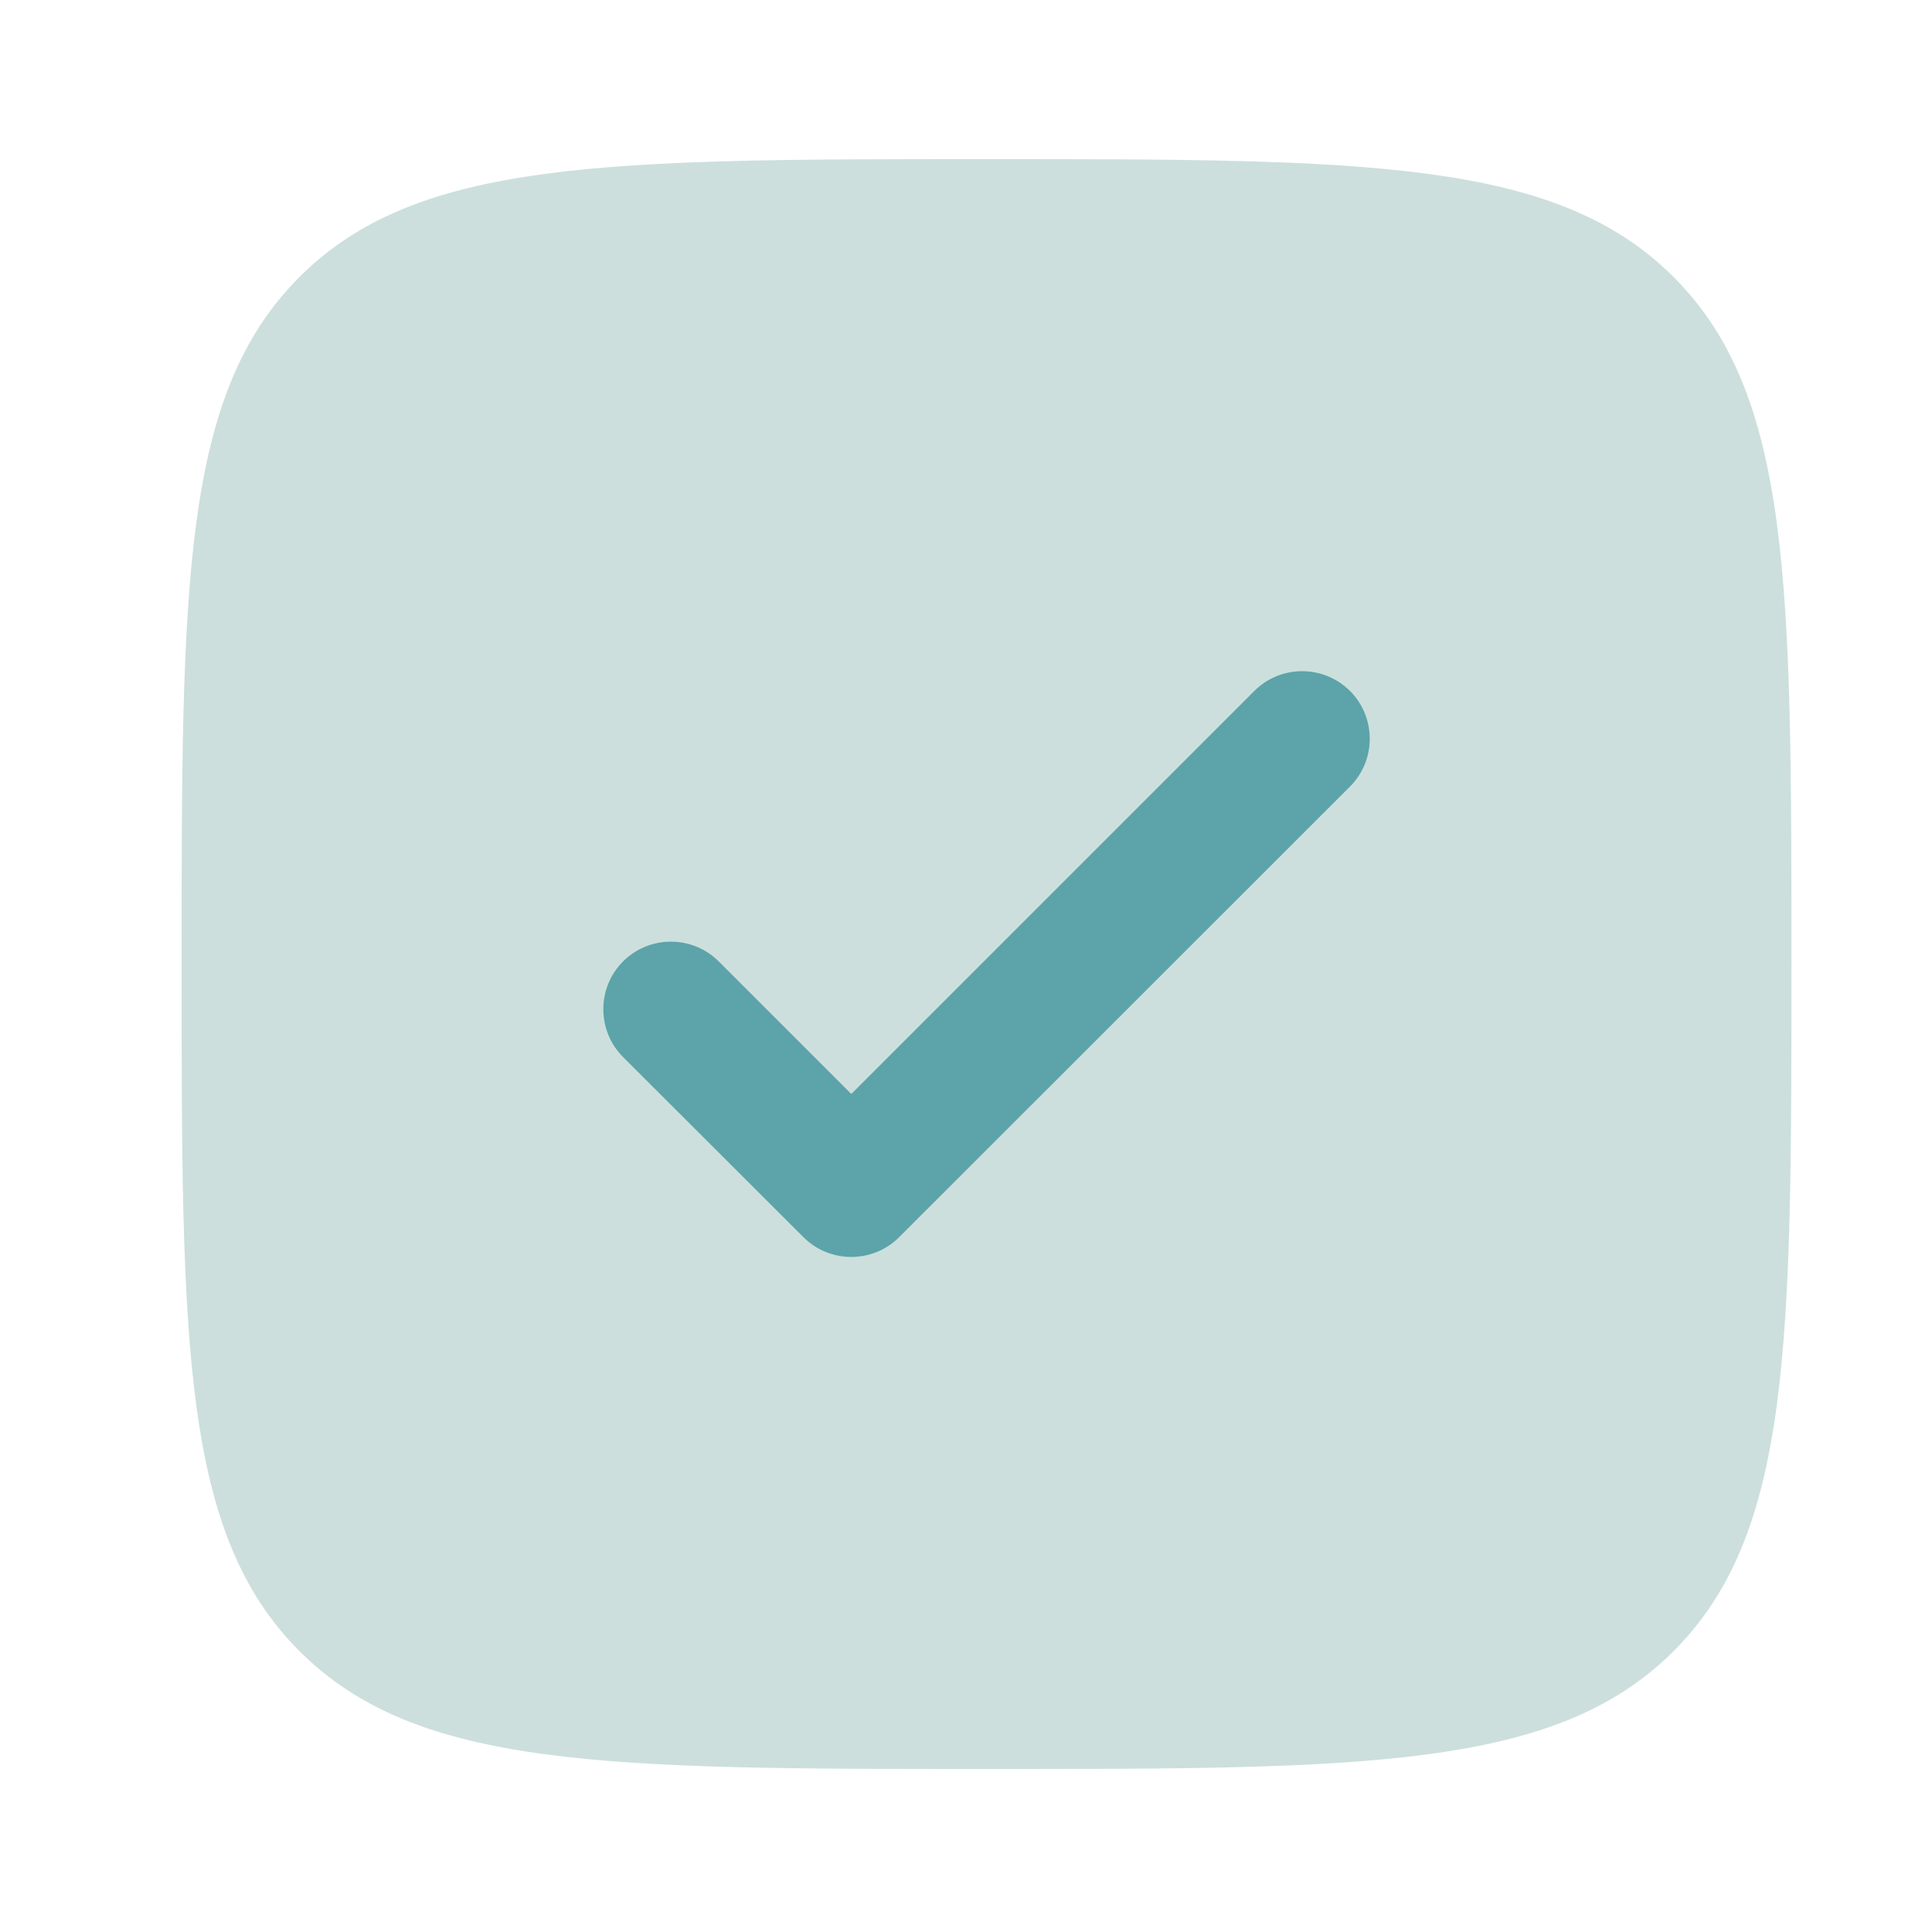 <?xml version="1.0" encoding="utf-8"?>
<!-- Generator: Adobe Illustrator 27.9.0, SVG Export Plug-In . SVG Version: 6.00 Build 0)  -->
<svg version="1.1" id="Layer_1" xmlns="http://www.w3.org/2000/svg" xmlns:xlink="http://www.w3.org/1999/xlink" x="0px" y="0px"
	 viewBox="0 0 800 800" style="enable-background:new 0 0 800 800;" xml:space="preserve">
<style type="text/css">
	.st0{opacity:0.5;fill:#9AC1BC;enable-background:new    ;}
	.st1{fill:#5CA4A9;}
</style>
<path class="st0" d="M408.5,732.5c-157.1,0-235.7,0-284.5-48.8c-48.8-48.8-48.8-127.4-48.8-284.5c0-157.1,0-235.7,48.8-284.5
	c48.8-48.8,127.4-48.8,284.5-48.8c157.1,0,235.7,0,284.5,48.8c48.8,48.8,48.8,127.4,48.8,284.5c0,157.1,0,235.7-48.8,284.5
	C644.2,732.5,565.6,732.5,408.5,732.5z"/>
<path class="st1" d="M559,286.1c10.9,10.9,10.9,28.7,0,39.6L372.3,512.3c-10.9,10.9-28.7,10.9-39.6,0L258,437.7
	c-10.9-10.9-10.9-28.7,0-39.6c10.9-10.9,28.7-10.9,39.6,0l54.9,54.9l166.9-166.9C530.3,275.2,548,275.2,559,286.1z"/>
</svg>
